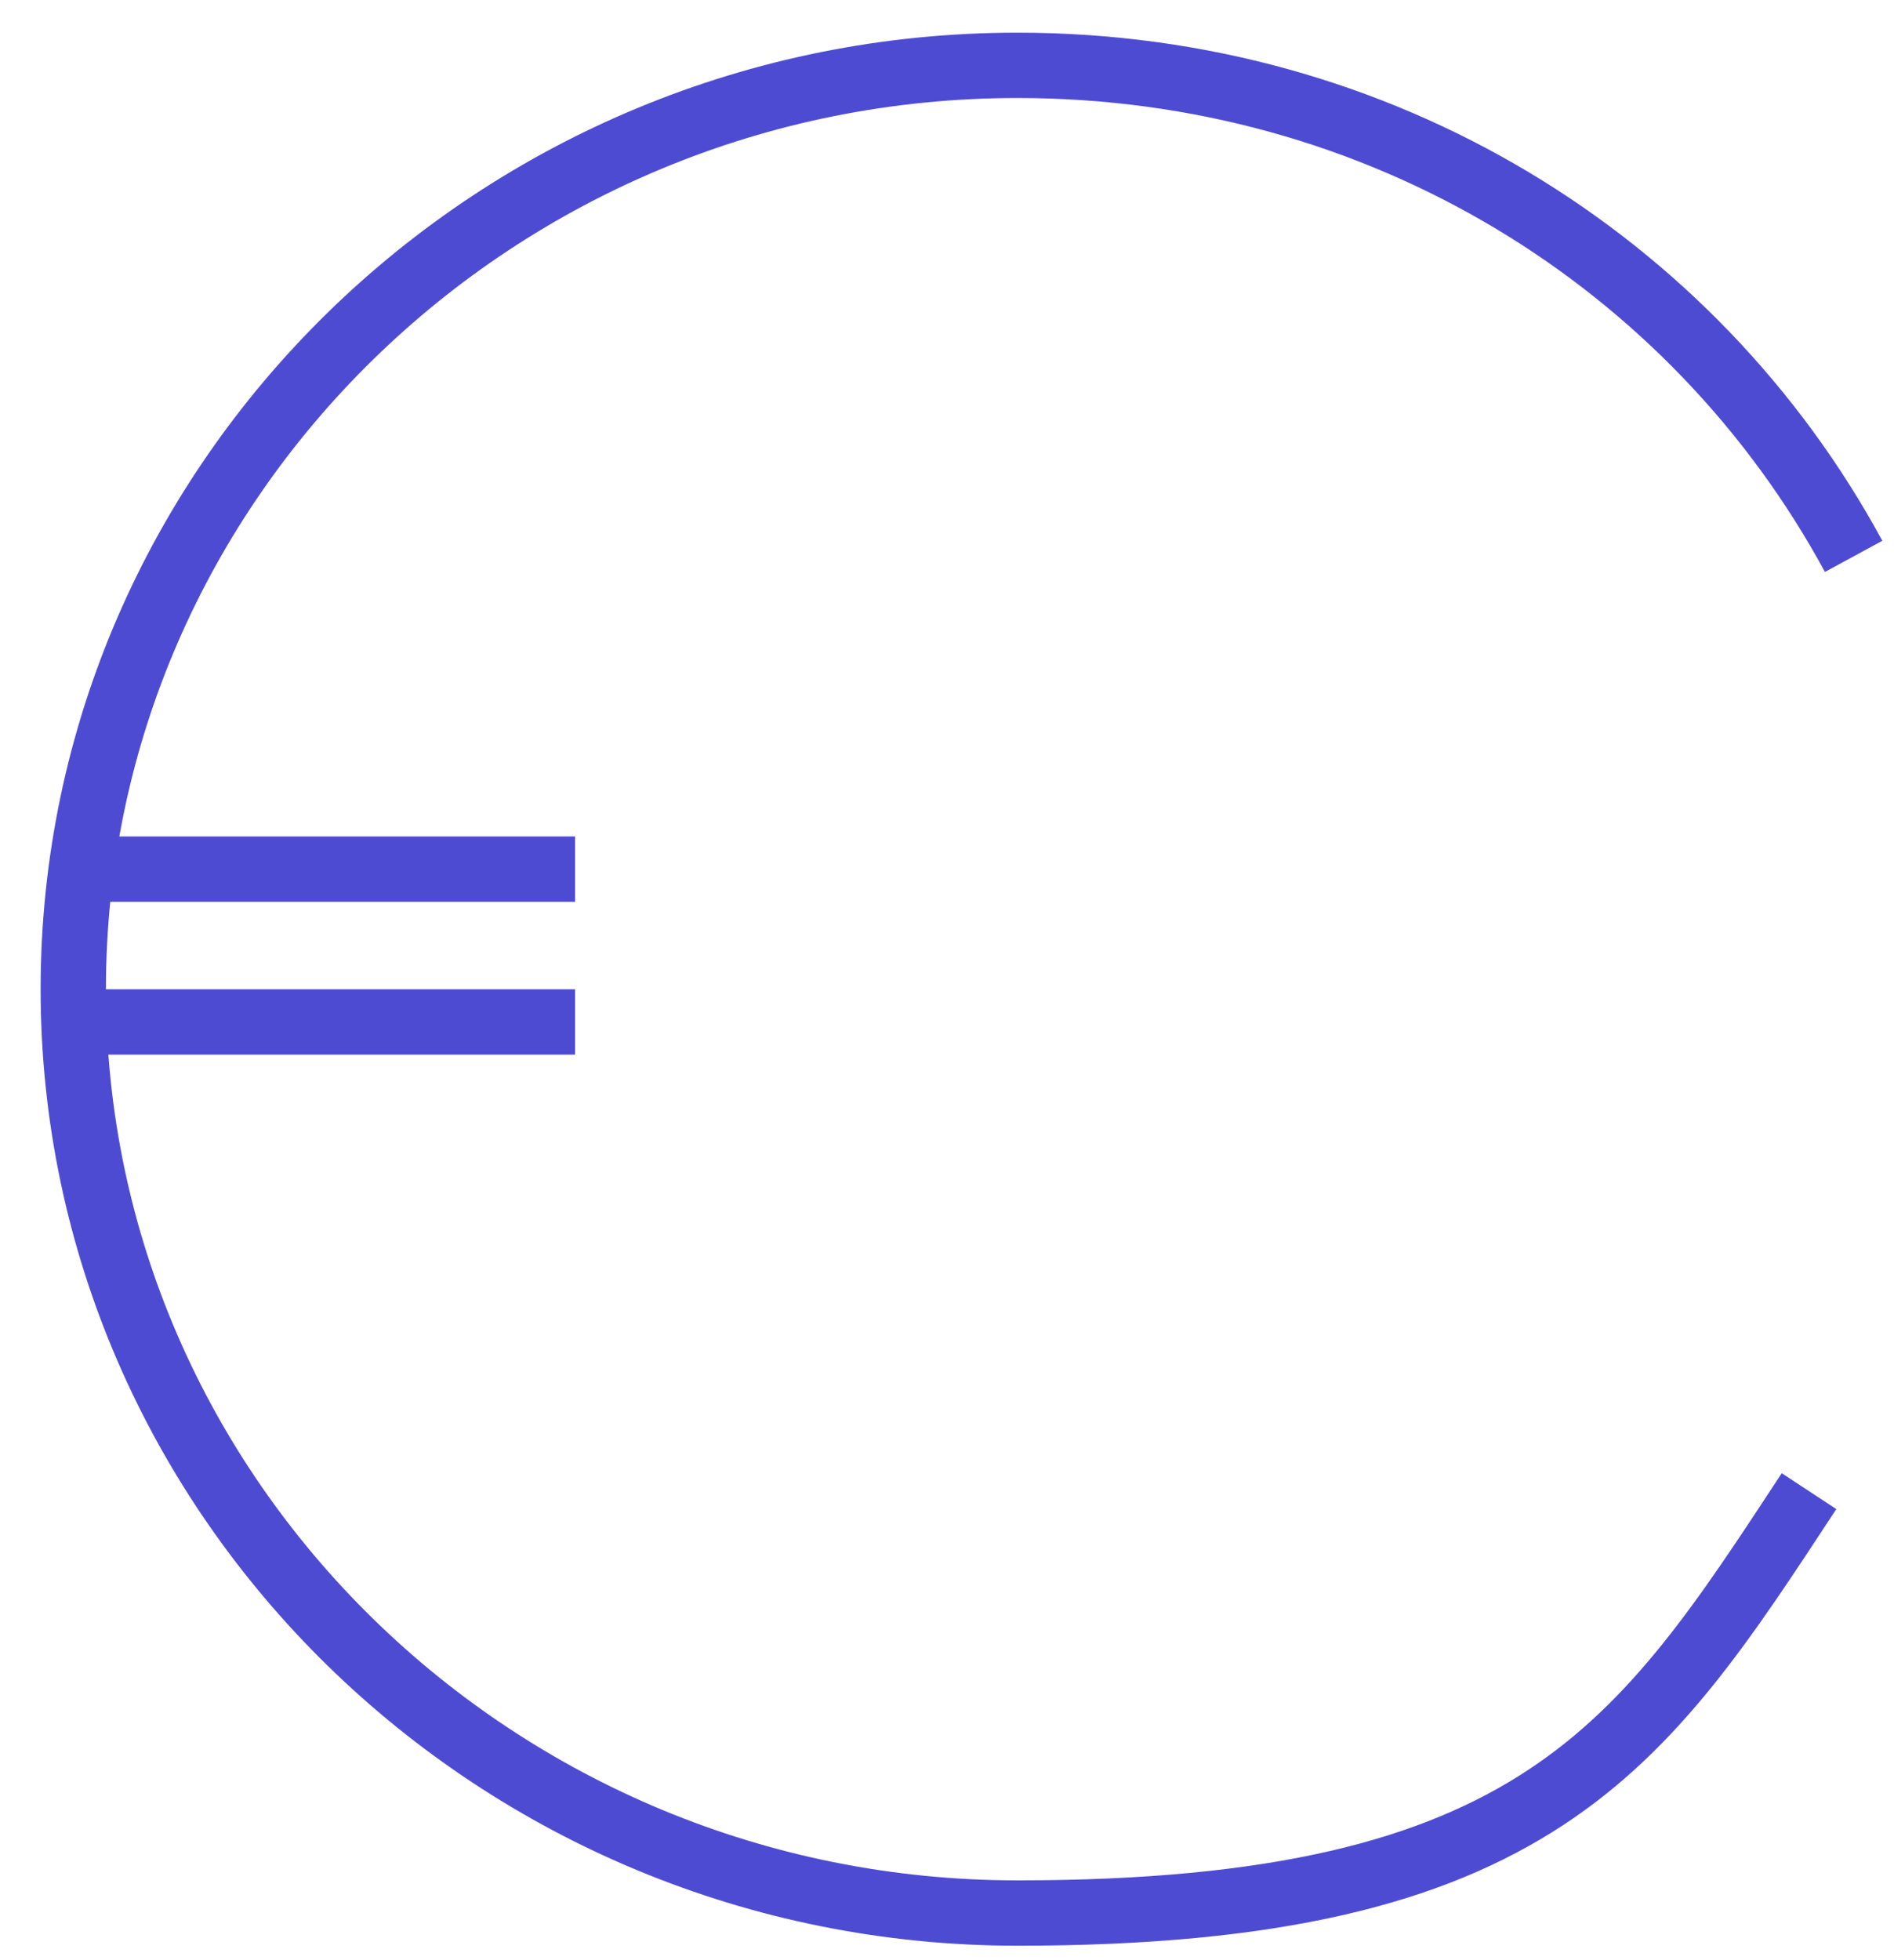<svg width="29" height="30" viewBox="0 0 29 30" fill="none" xmlns="http://www.w3.org/2000/svg">
<path d="M28.382 8.515C25.935 4.006 21.155 1 15.577 1C7.61 1 1.122 7.346 1.122 15.139C1.122 22.933 7.61 29.279 15.577 29.279C23.545 29.279 25.138 26.718 27.699 22.822" stroke="#4E4BD3" stroke-miterlimit="10"/>
<path d="M0.951 15.641H8.805" stroke="#4E4BD3" stroke-miterlimit="10"/>
<path d="M0.951 13.302H8.805" stroke="#4E4BD3" stroke-miterlimit="10"/>
</svg>
